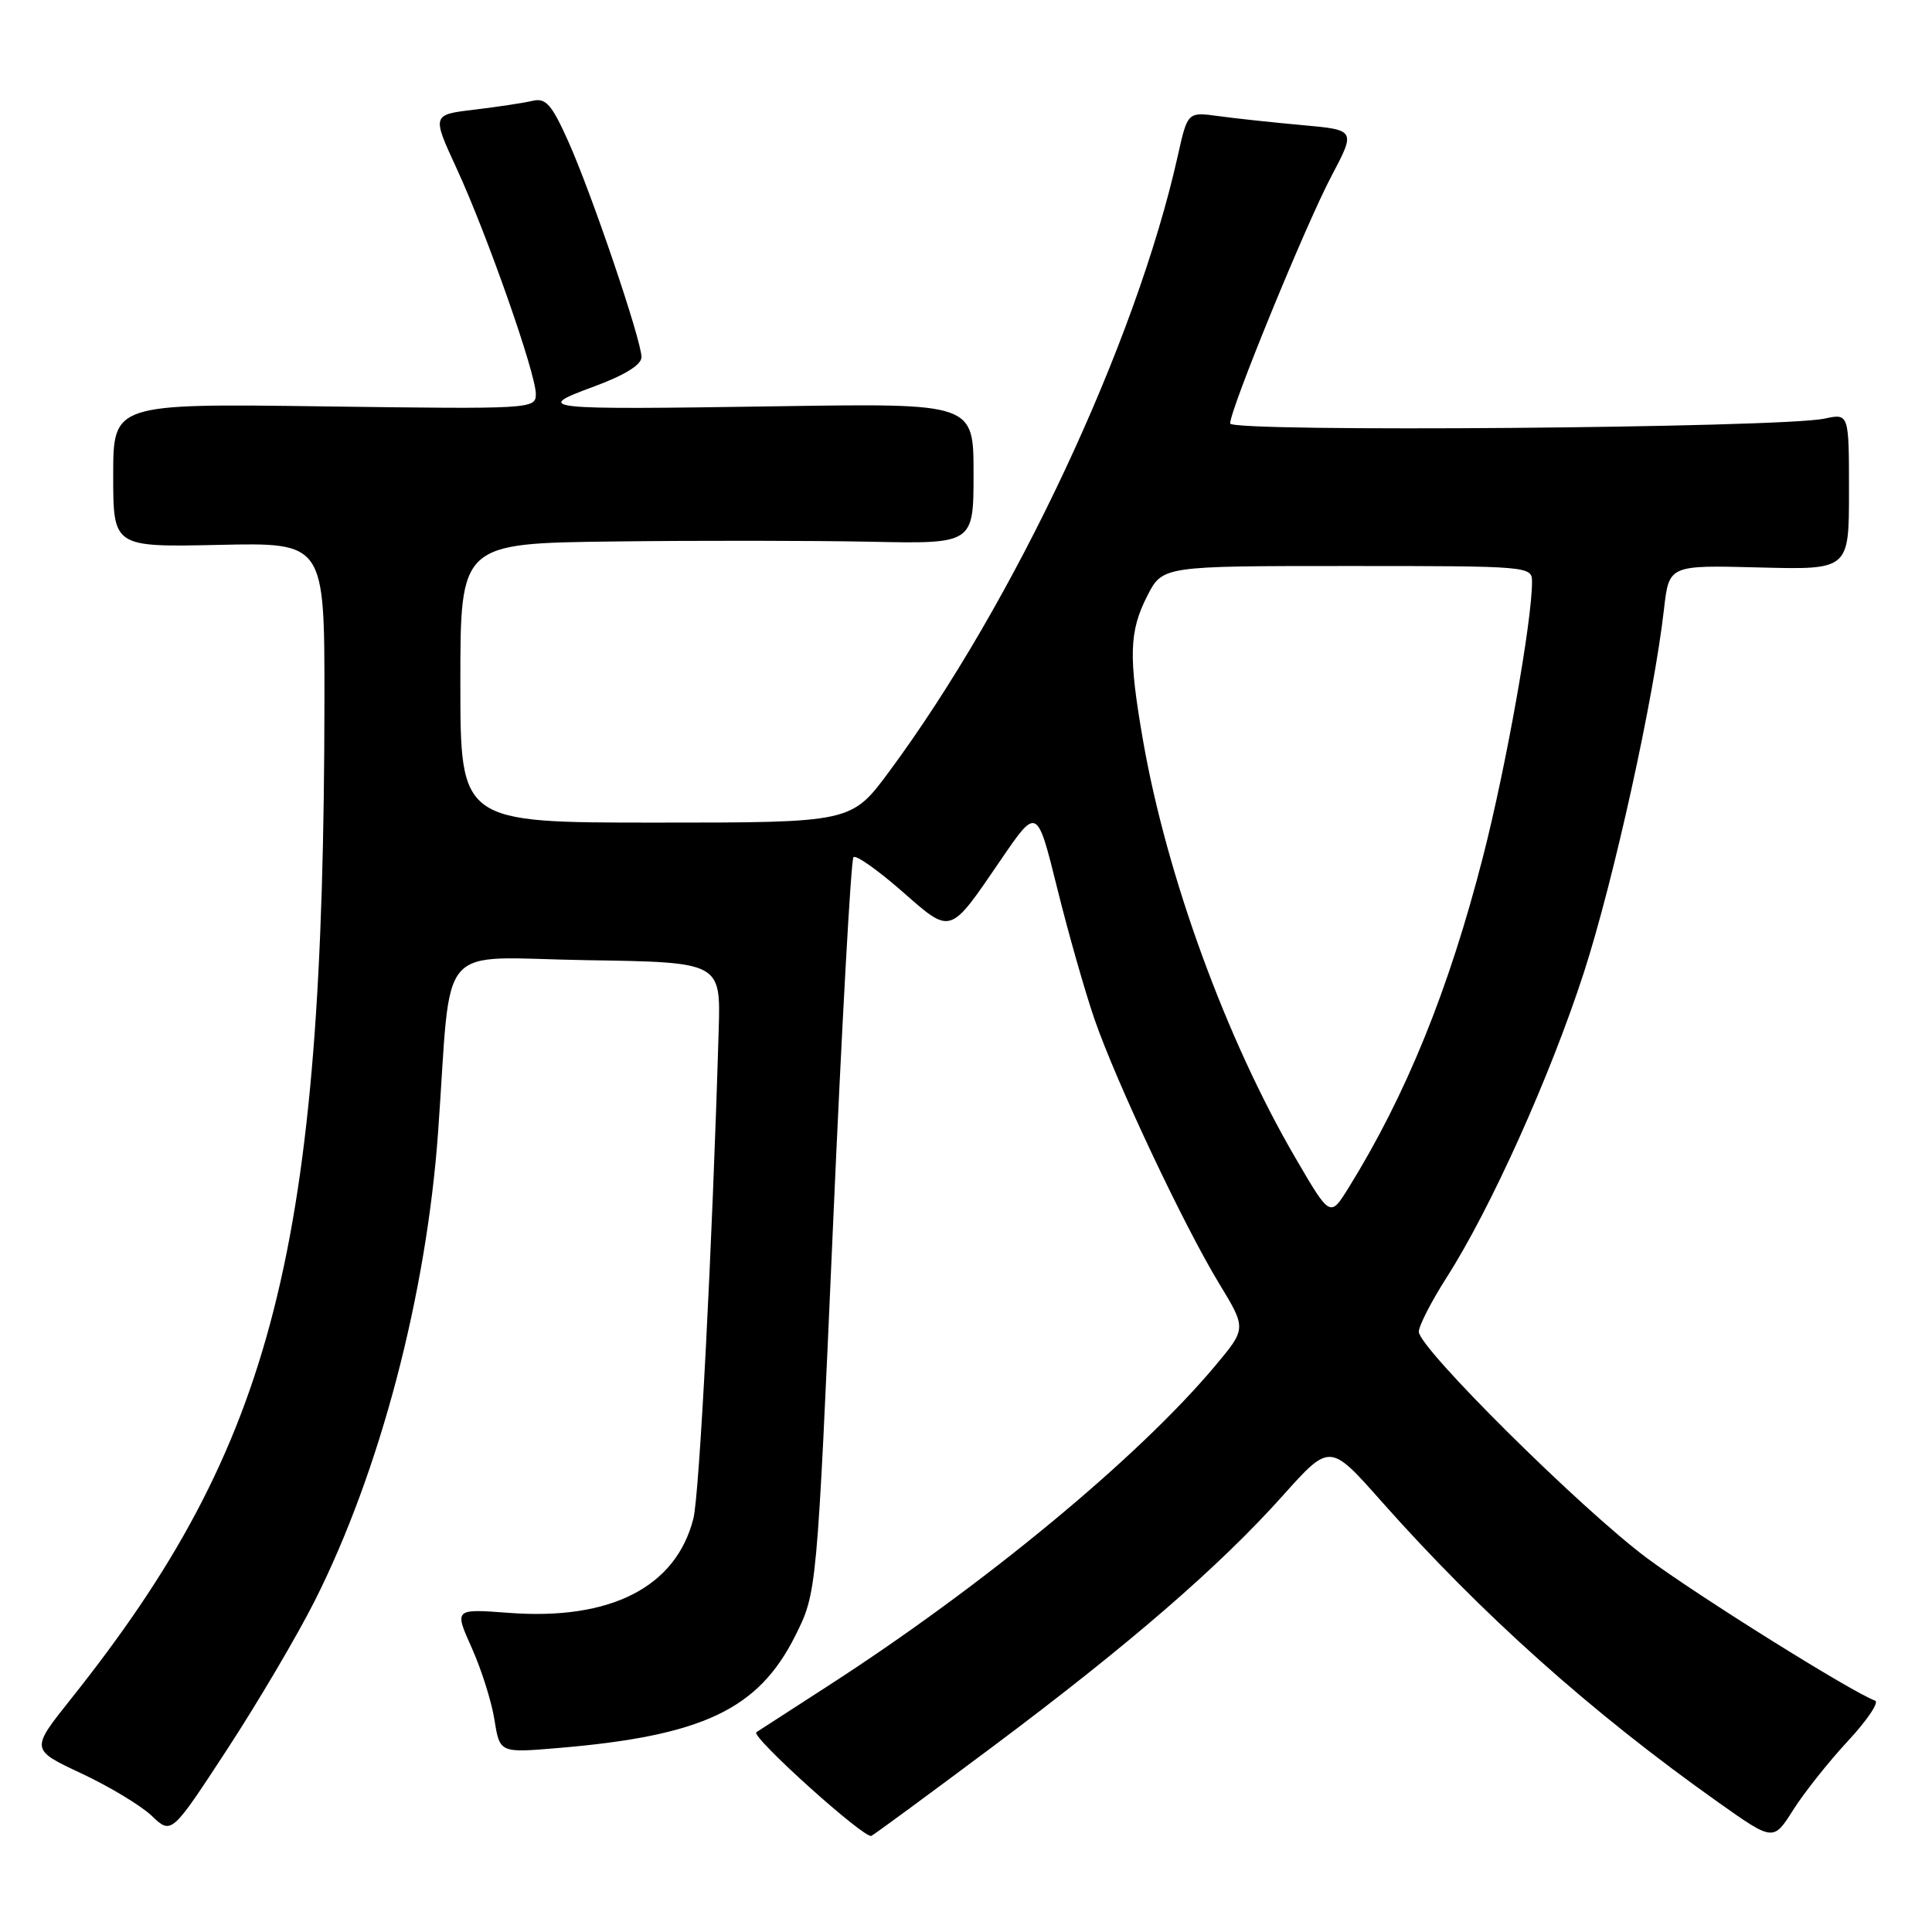 <?xml version="1.0" encoding="UTF-8" standalone="no"?>
<!DOCTYPE svg PUBLIC "-//W3C//DTD SVG 1.1//EN" "http://www.w3.org/Graphics/SVG/1.1/DTD/svg11.dtd" >
<svg xmlns="http://www.w3.org/2000/svg" xmlns:xlink="http://www.w3.org/1999/xlink" version="1.1" viewBox="0 0 256 256">
 <g >
 <path fill="currentColor"
d=" M 131.50 231.47 C 149.52 218.00 161.55 207.60 169.96 198.20 C 176.21 191.22 176.21 191.22 182.98 198.86 C 196.38 213.97 210.84 226.89 227.74 238.86 C 234.98 243.98 234.98 243.98 237.61 239.82 C 239.06 237.53 242.33 233.41 244.87 230.68 C 247.42 227.94 249.03 225.53 248.46 225.34 C 245.52 224.31 224.94 211.45 218.21 206.44 C 209.46 199.91 188.00 178.62 188.00 176.46 C 188.00 175.68 189.66 172.45 191.68 169.28 C 197.53 160.14 205.43 142.57 209.88 128.84 C 213.84 116.57 219.14 92.56 220.49 80.69 C 221.16 74.88 221.16 74.88 233.08 75.19 C 245.00 75.50 245.00 75.50 245.00 65.14 C 245.00 54.77 245.00 54.77 241.75 55.47 C 235.95 56.71 163.00 57.30 163.00 56.11 C 163.00 54.24 173.02 29.77 176.41 23.36 C 179.65 17.22 179.65 17.22 172.58 16.58 C 168.68 16.23 163.67 15.69 161.43 15.38 C 157.36 14.83 157.36 14.83 156.06 20.66 C 150.53 45.43 134.41 79.82 117.81 102.25 C 112.81 109.00 112.81 109.00 86.91 109.00 C 61.00 109.00 61.00 109.00 61.00 90.50 C 61.00 72.00 61.00 72.00 81.25 71.75 C 92.39 71.61 107.69 71.63 115.25 71.78 C 129.00 72.07 129.00 72.07 129.00 62.75 C 129.00 53.44 129.00 53.44 103.25 53.83 C 71.40 54.31 70.55 54.22 78.75 51.20 C 82.78 49.71 85.00 48.34 85.00 47.32 C 85.00 45.09 78.39 25.61 75.28 18.69 C 73.10 13.83 72.32 12.95 70.58 13.36 C 69.44 13.63 65.96 14.16 62.86 14.53 C 57.22 15.20 57.22 15.20 60.52 22.35 C 64.56 31.13 71.00 49.47 71.00 52.21 C 71.00 54.19 70.53 54.22 43.00 53.85 C 15.00 53.47 15.00 53.47 15.00 62.99 C 15.00 72.50 15.00 72.50 29.00 72.20 C 43.00 71.89 43.00 71.89 42.99 92.70 C 42.93 165.43 36.38 191.27 9.36 225.17 C 4.05 231.83 4.05 231.83 10.77 234.98 C 14.47 236.71 18.67 239.24 20.11 240.61 C 22.72 243.10 22.72 243.10 30.10 231.80 C 34.16 225.59 39.38 216.73 41.70 212.13 C 50.36 194.94 56.50 171.58 58.05 150.00 C 59.91 124.08 57.45 126.91 77.81 127.23 C 95.50 127.50 95.50 127.50 95.23 136.50 C 94.38 165.32 92.68 198.00 91.88 201.20 C 89.59 210.30 80.91 214.74 67.39 213.71 C 60.19 213.17 60.19 213.17 62.50 218.33 C 63.78 221.18 65.14 225.47 65.52 227.89 C 66.22 232.27 66.22 232.27 73.86 231.63 C 93.09 230.02 100.48 226.53 105.37 216.76 C 108.24 211.03 108.24 211.03 110.37 162.59 C 111.54 135.96 112.76 113.90 113.09 113.58 C 113.41 113.25 116.27 115.26 119.44 118.03 C 126.13 123.89 125.73 124.01 132.65 113.88 C 137.41 106.92 137.41 106.92 140.09 117.71 C 141.56 123.65 143.78 131.43 145.01 135.00 C 147.88 143.33 156.82 162.30 161.52 170.04 C 165.16 176.03 165.16 176.03 161.05 180.94 C 150.81 193.17 130.25 210.16 109.50 223.53 C 104.55 226.72 100.38 229.42 100.22 229.53 C 99.43 230.08 114.60 243.75 115.47 243.26 C 116.04 242.94 123.25 237.64 131.50 231.47 Z  M 171.64 153.41 C 162.48 137.71 154.60 116.11 151.46 98.13 C 149.52 86.98 149.61 83.68 152.02 78.96 C 154.04 75.00 154.04 75.00 178.52 75.00 C 202.80 75.00 203.00 75.02 203.00 77.12 C 203.00 82.32 199.56 101.62 196.51 113.50 C 192.00 131.10 186.33 145.08 178.68 157.41 C 176.25 161.32 176.25 161.32 171.64 153.41 Z "/>
</g>
</svg>